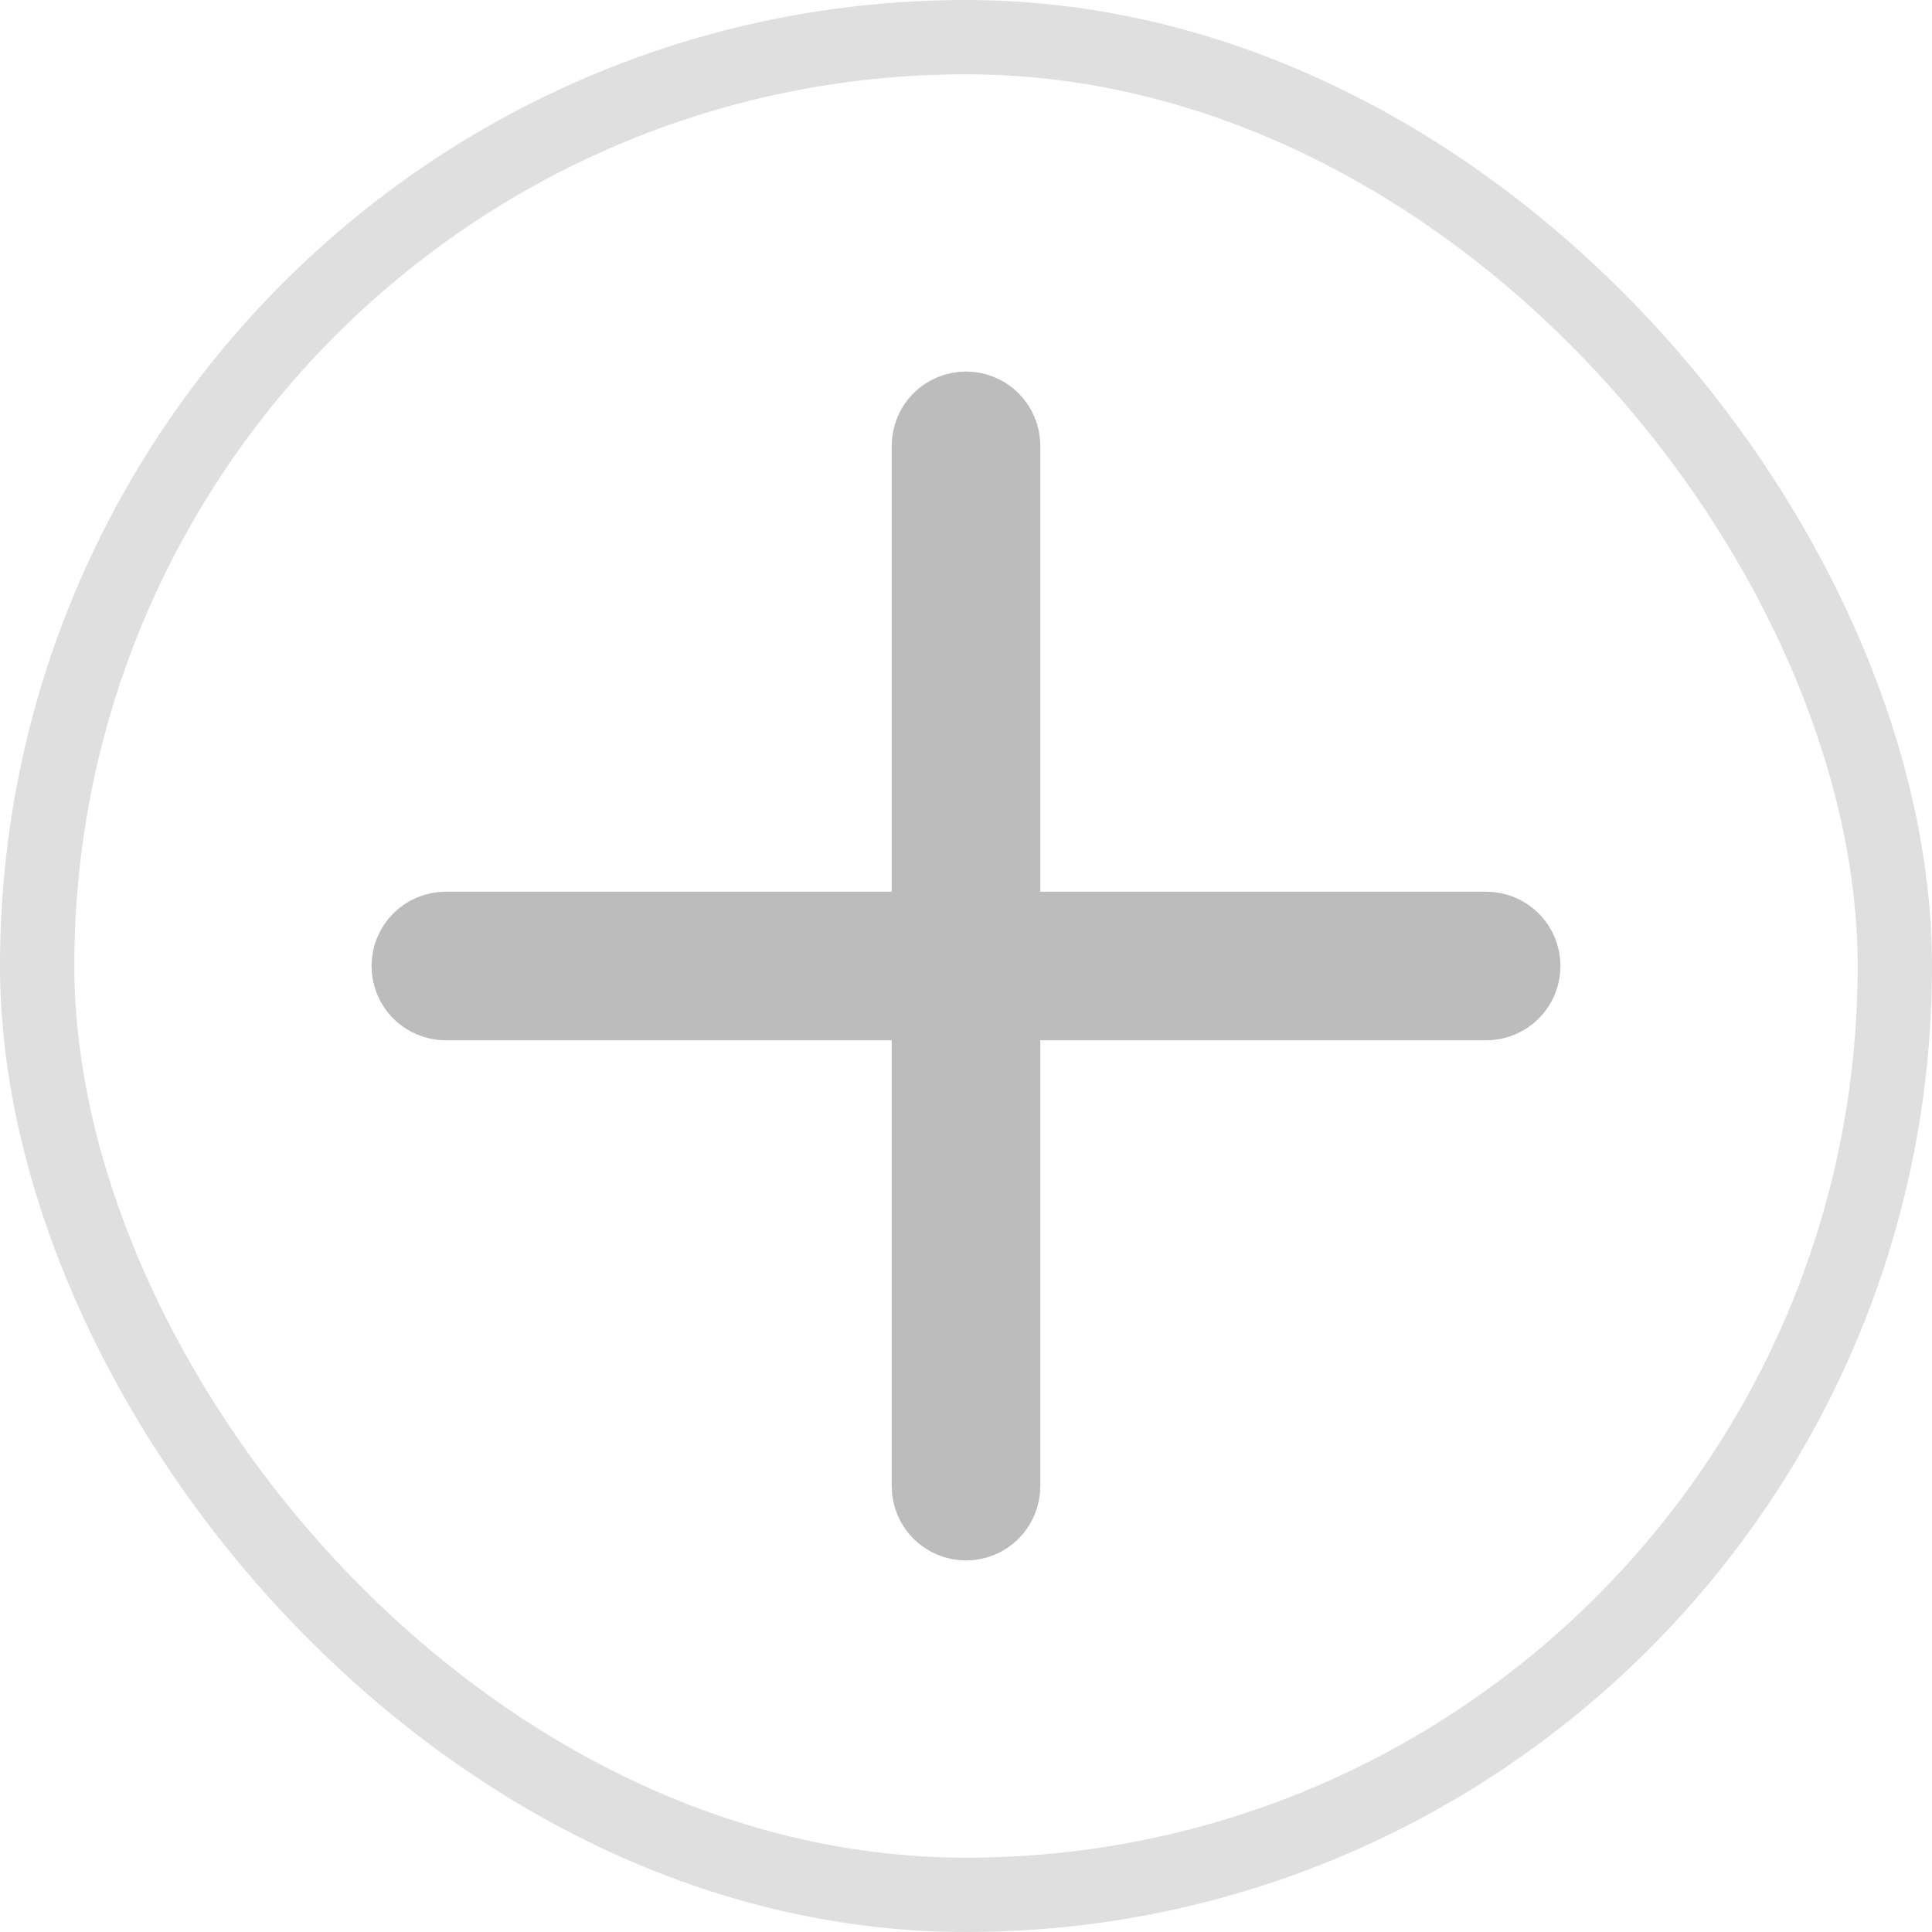 <svg width="26" height="26" viewBox="0 0 26 26" fill="none" xmlns="http://www.w3.org/2000/svg">
<rect x="0.5" y="0.5" width="25" height="25" rx="12.5" stroke="#DFDFDF"/>
<path d="M13.5 12V12.5H14H20C20.133 12.5 20.26 12.553 20.354 12.646C20.447 12.74 20.5 12.867 20.5 13C20.5 13.133 20.447 13.26 20.354 13.354C20.26 13.447 20.133 13.5 20 13.5H14H13.5V14V20C13.5 20.133 13.447 20.26 13.354 20.354C13.26 20.447 13.133 20.5 13 20.5C12.867 20.5 12.74 20.447 12.646 20.354C12.553 20.26 12.5 20.133 12.5 20V14V13.5H12H6C5.867 13.5 5.74 13.447 5.646 13.354C5.553 13.26 5.5 13.133 5.5 13C5.5 12.867 5.553 12.74 5.646 12.646C5.74 12.553 5.867 12.5 6 12.5H12H12.5V12V6C12.5 5.867 12.553 5.74 12.646 5.646C12.74 5.553 12.867 5.5 13 5.5C13.133 5.5 13.26 5.553 13.354 5.646C13.447 5.74 13.5 5.867 13.5 6V12Z" fill="#DFDFDF" stroke="#BCBCBC"/>
</svg>